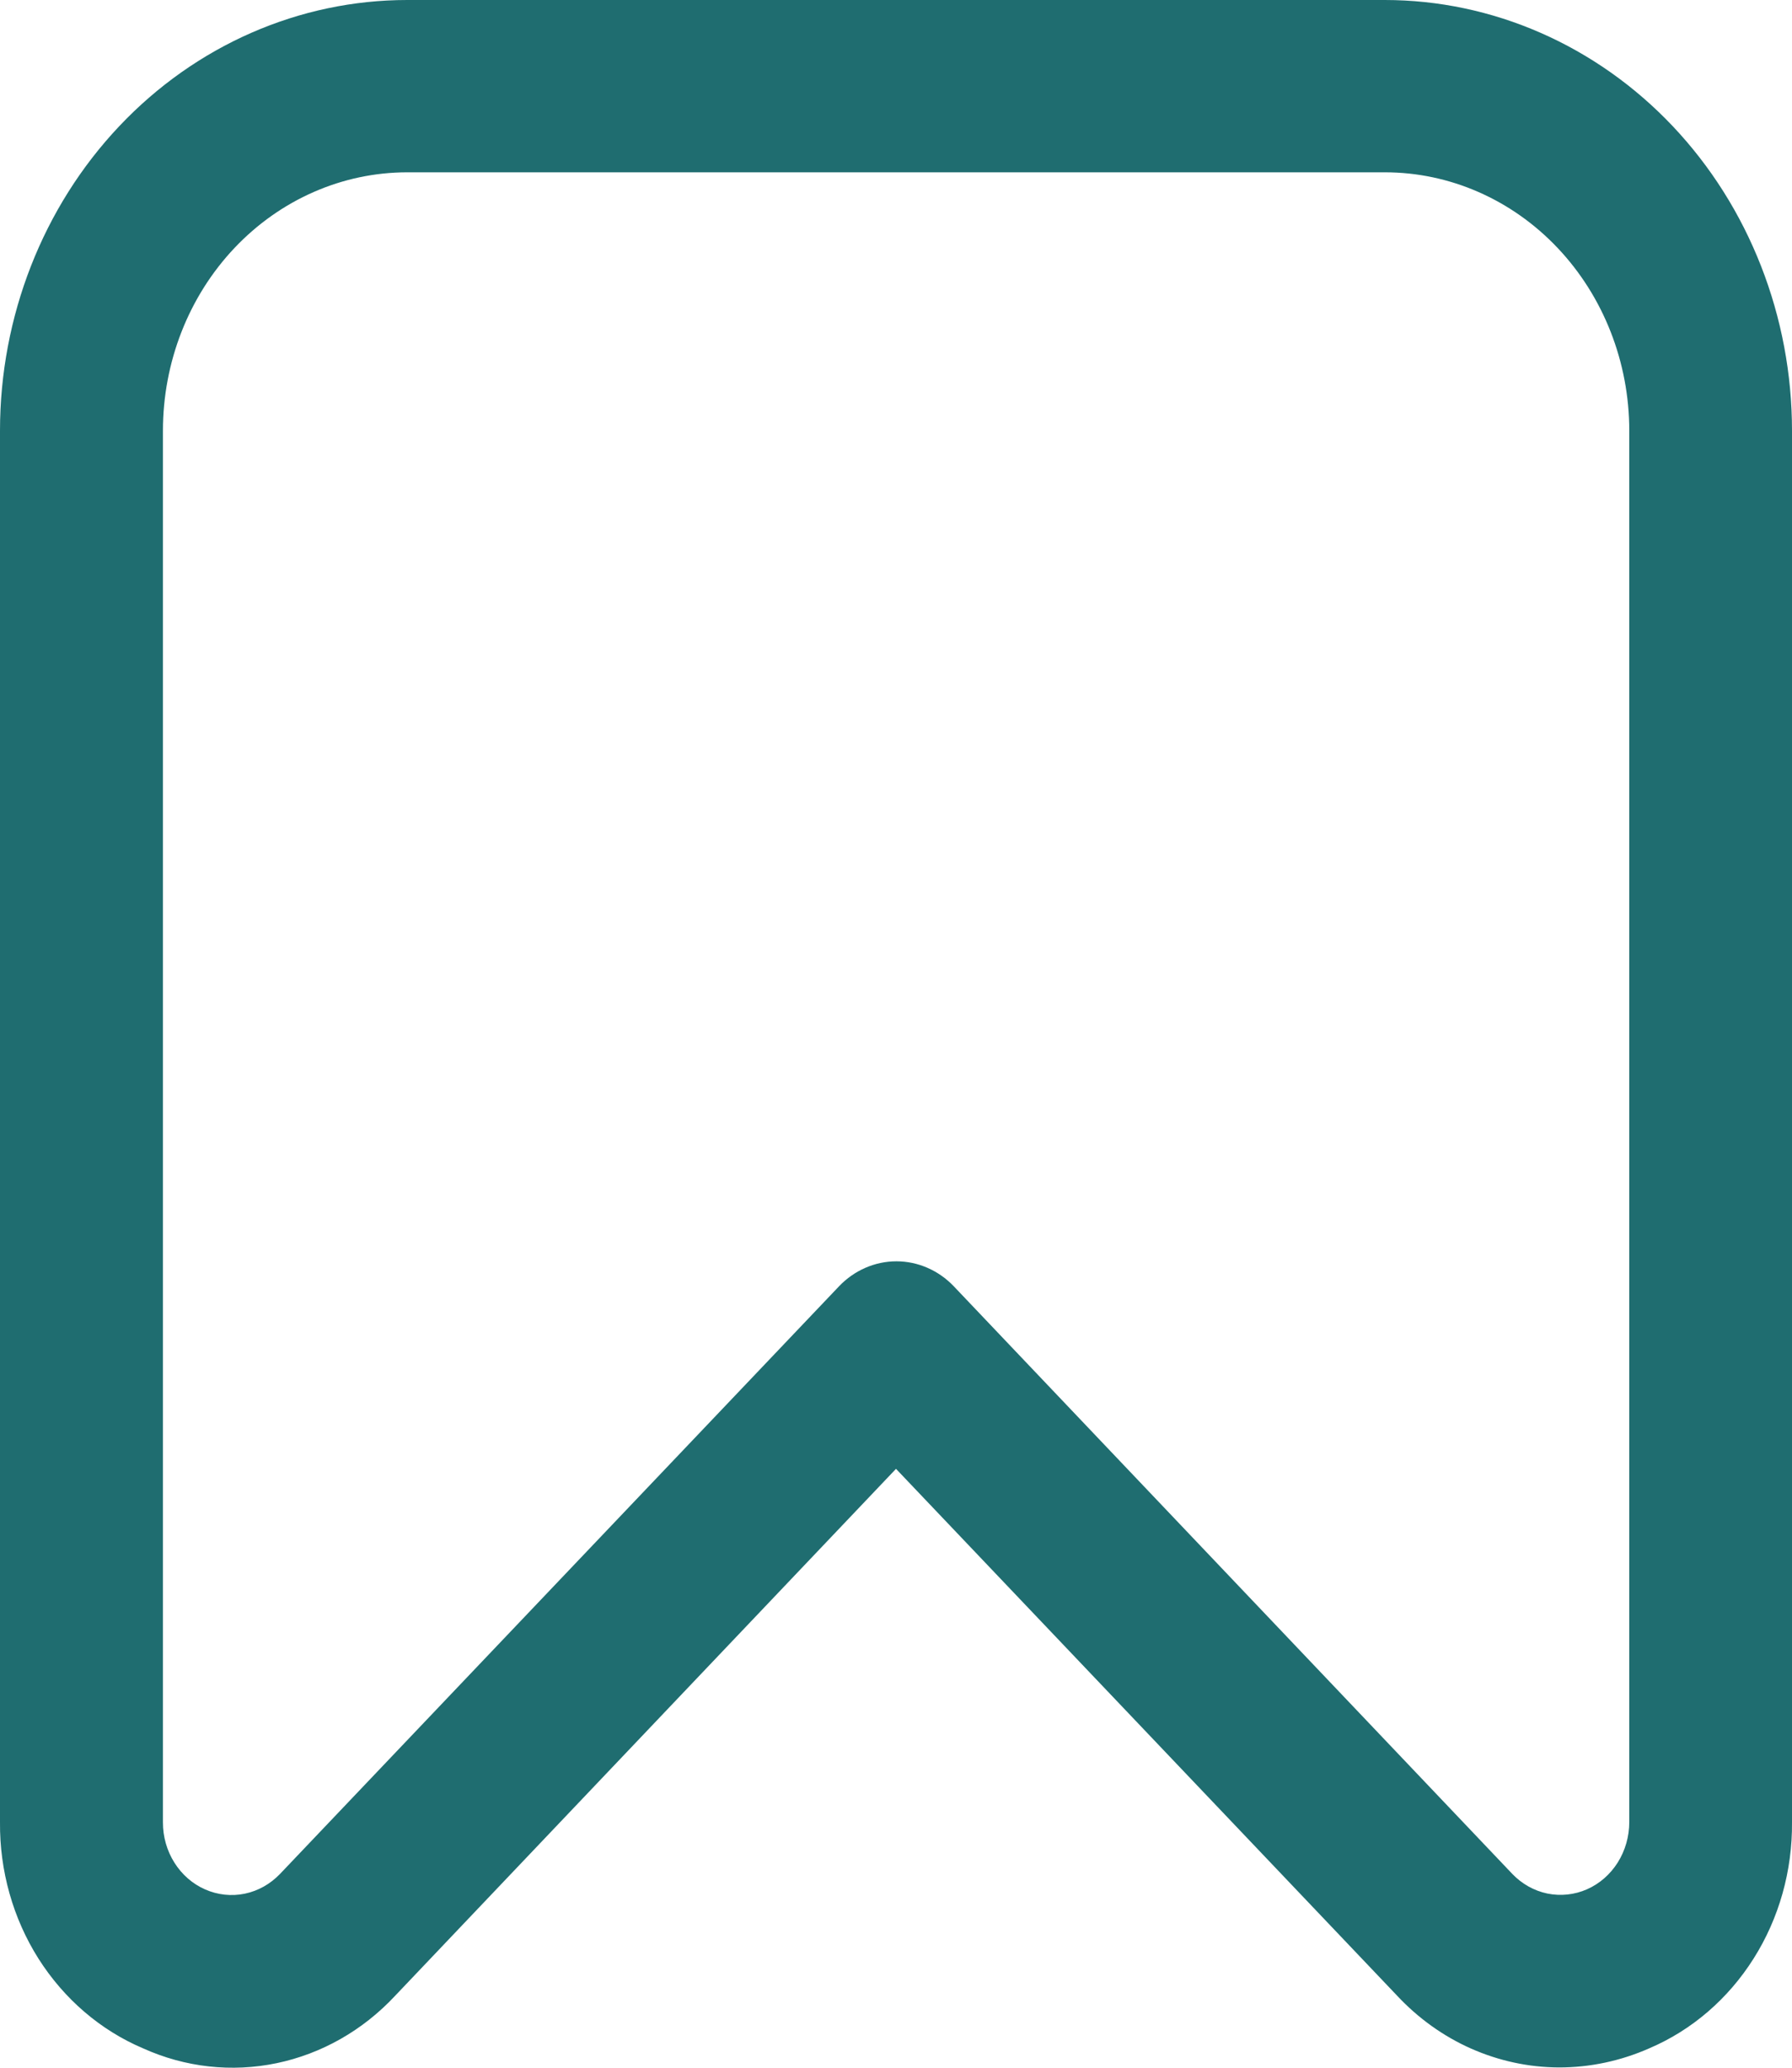 <svg width="26" height="30" viewBox="0 0 26 30" fill="none" xmlns="http://www.w3.org/2000/svg">
<path d="M22.616 29.996C22.179 29.994 21.747 29.901 21.343 29.722C20.94 29.543 20.575 29.281 20.268 28.952L13 21.311L5.732 28.957C5.265 29.458 4.666 29.798 4.014 29.934C3.362 30.07 2.686 29.995 2.074 29.718C1.457 29.456 0.929 29.002 0.558 28.417C0.188 27.832 -0.006 27.142 0 26.439V6.249C0 4.592 0.623 3.002 1.731 1.83C2.839 0.658 4.342 0 5.909 0L20.091 0C20.867 0 21.635 0.162 22.352 0.476C23.069 0.79 23.72 1.25 24.269 1.83C24.818 2.411 25.253 3.099 25.55 3.858C25.847 4.616 26 5.428 26 6.249V26.439C26.006 27.142 25.813 27.831 25.443 28.416C25.074 29.001 24.547 29.455 23.93 29.718C23.514 29.902 23.067 29.997 22.616 29.996ZM5.909 2.5C4.969 2.5 4.067 2.895 3.402 3.598C2.737 4.301 2.364 5.255 2.364 6.249V26.439C2.363 26.647 2.421 26.851 2.53 27.024C2.639 27.198 2.794 27.333 2.976 27.413C3.158 27.493 3.358 27.515 3.551 27.475C3.745 27.435 3.922 27.335 4.062 27.189L12.173 18.663C12.394 18.431 12.694 18.3 13.006 18.3C13.318 18.3 13.618 18.431 13.839 18.663L21.94 27.186C22.08 27.333 22.258 27.433 22.451 27.473C22.644 27.512 22.845 27.491 23.026 27.411C23.208 27.331 23.363 27.195 23.472 27.022C23.581 26.848 23.639 26.644 23.639 26.436V6.249C23.639 5.255 23.265 4.301 22.6 3.598C21.935 2.895 21.034 2.5 20.093 2.5H5.909Z" fill="#1F6D70"/>
</svg>
